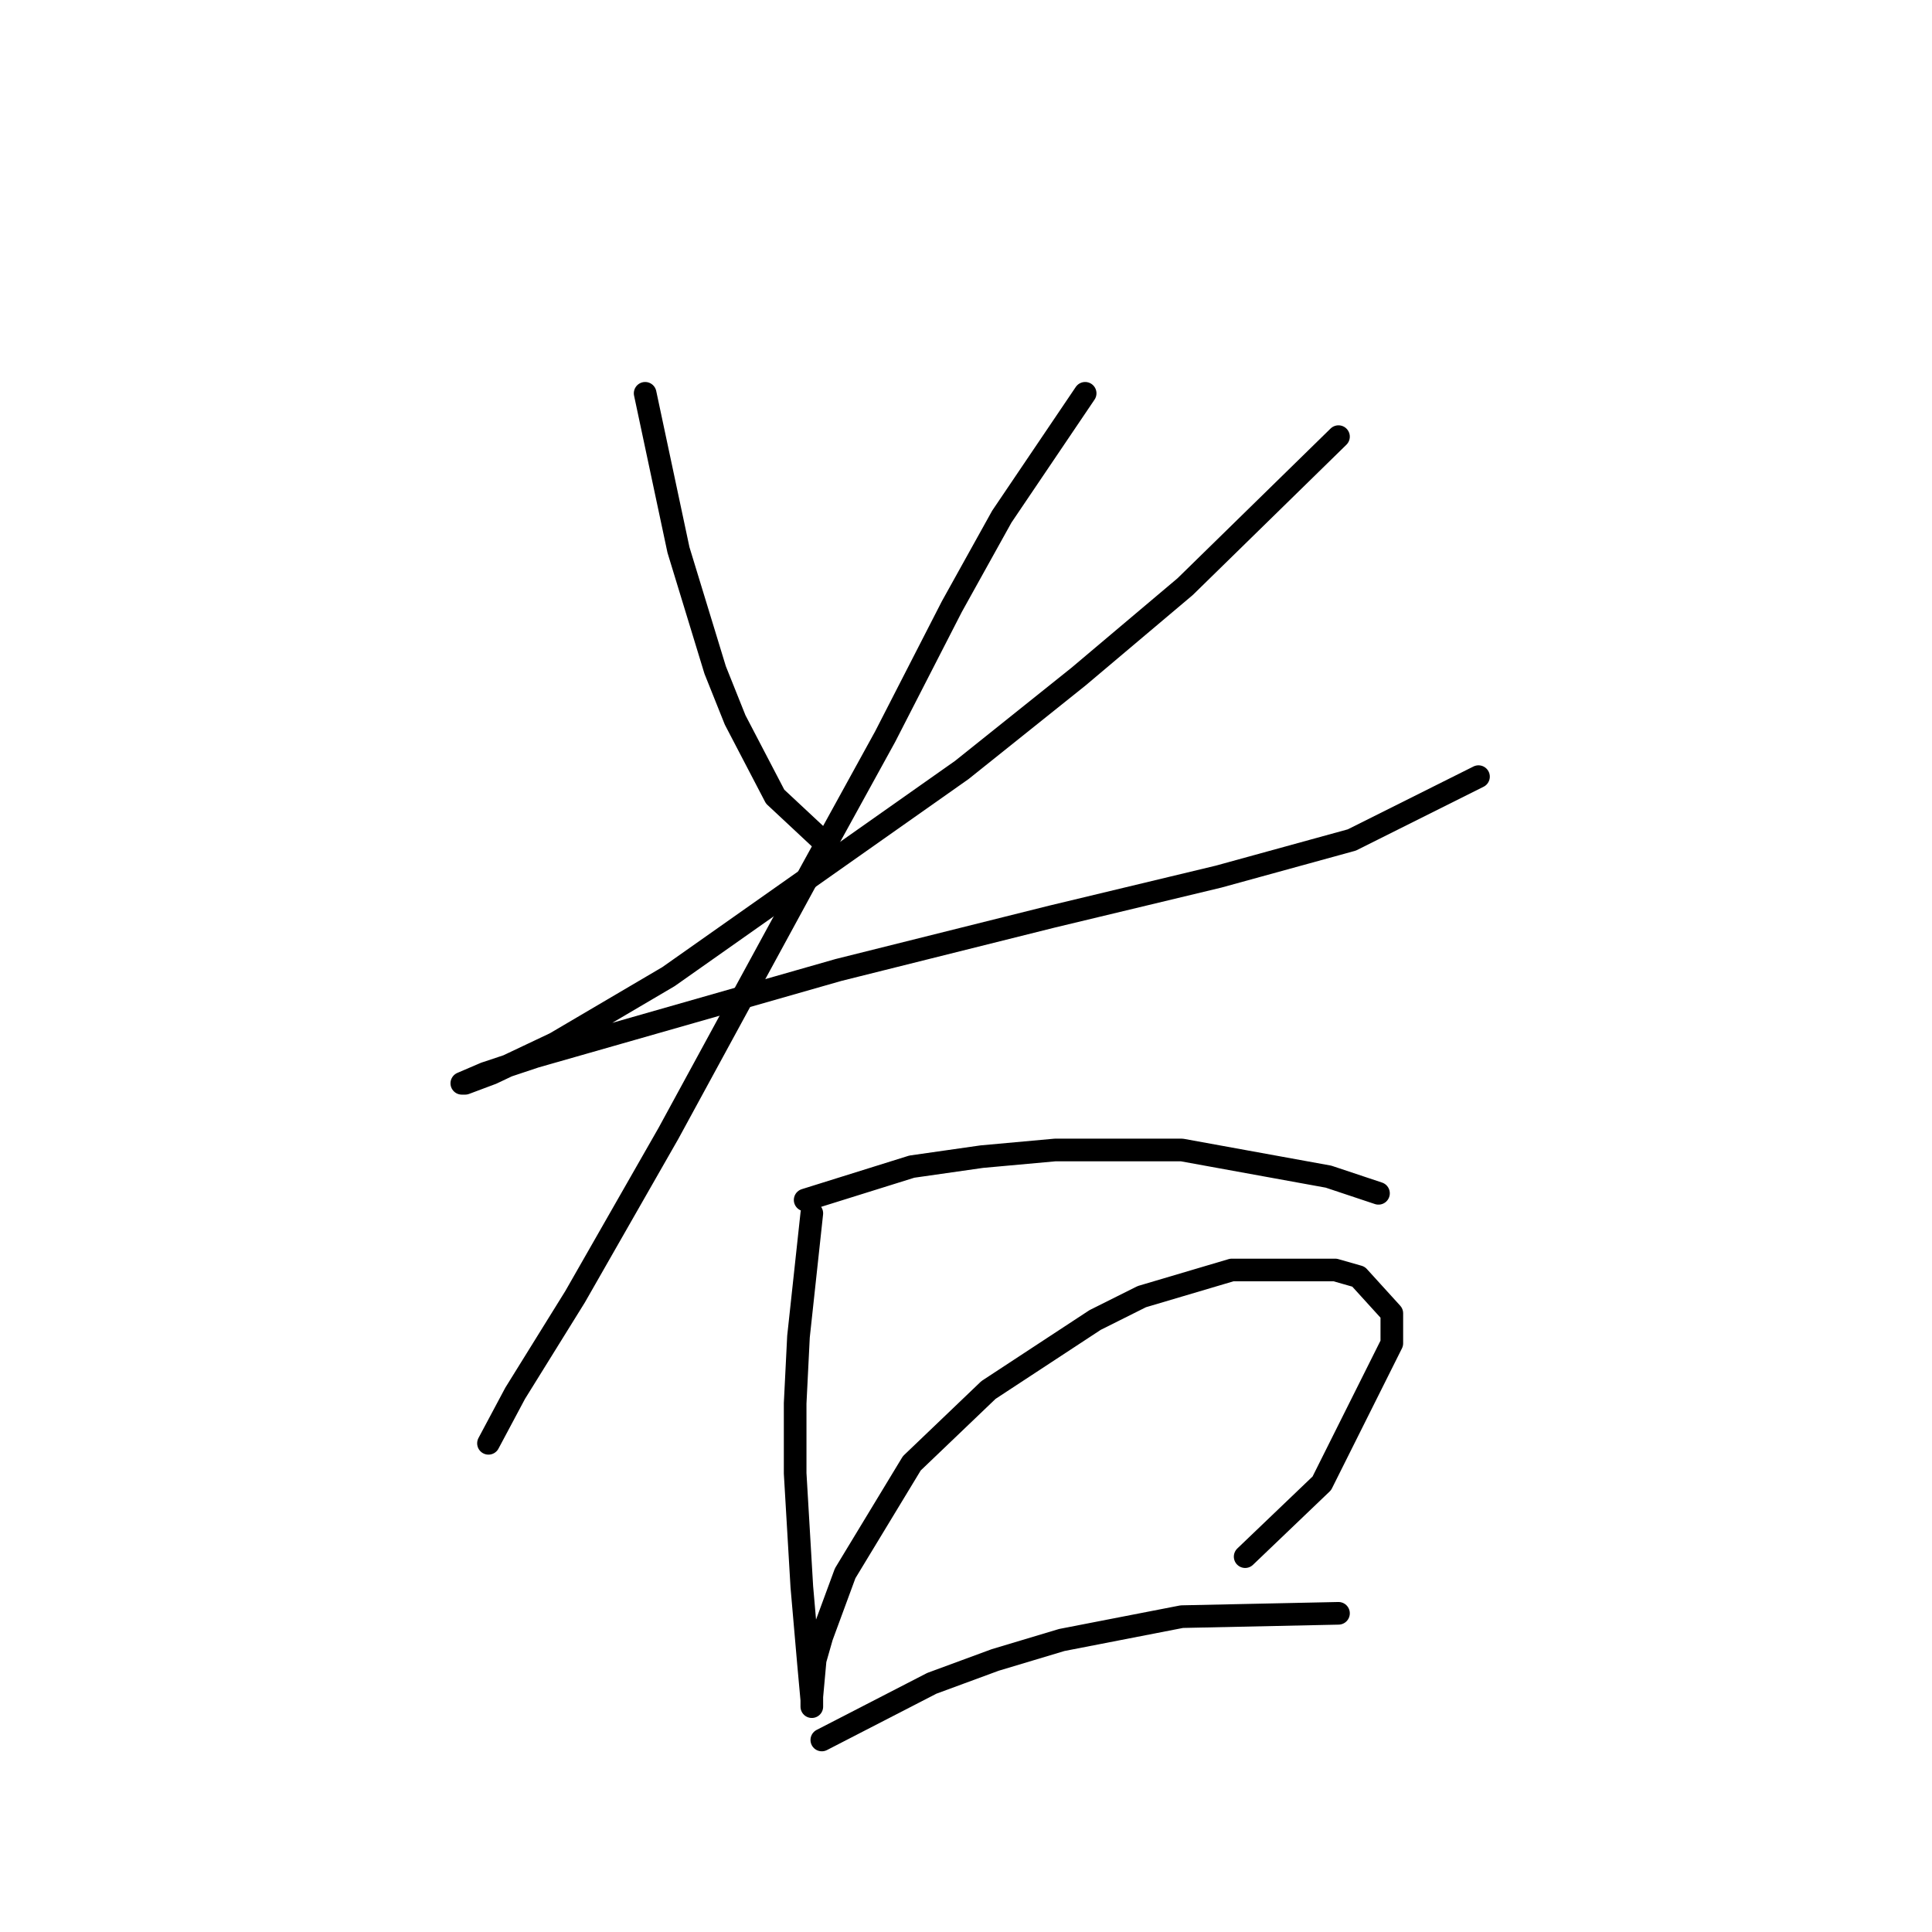 <?xml version="1.0" standalone="no"?>
    <svg width="256" height="256" xmlns="http://www.w3.org/2000/svg" version="1.1">
    <polyline stroke="black" stroke-width="3" stroke-linecap="round" fill="transparent" stroke-linejoin="round" points="85.485 52.115 89.902 72.874 94.761 88.775 97.411 95.4 102.711 105.559 109.337 111.743 109.337 111.743 " />
        <polyline stroke="black" stroke-width="3" stroke-linecap="round" fill="transparent" stroke-linejoin="round" points="177.357 57.857 157.039 77.733 142.905 89.658 127.446 102.025 88.577 129.41 73.56 138.244 65.168 142.219 61.634 143.544 61.193 143.544 64.284 142.219 70.91 140.011 111.103 128.527 139.372 121.46 161.456 116.16 179.124 111.301 195.908 102.909 195.908 102.909 " />
        <polyline stroke="black" stroke-width="3" stroke-linecap="round" fill="transparent" stroke-linejoin="round" points="143.788 52.115 132.746 68.457 126.121 80.383 117.287 97.609 107.57 115.276 88.577 150.17 76.21 171.812 68.26 184.621 64.726 191.247 64.726 191.247 " />
        <polyline stroke="black" stroke-width="3" stroke-linecap="round" fill="transparent" stroke-linejoin="round" points="106.687 159.003 120.821 154.586 130.096 153.261 139.813 152.378 156.597 152.378 176.032 155.912 182.657 158.12 182.657 158.12 " />
        <polyline stroke="black" stroke-width="3" stroke-linecap="round" fill="transparent" stroke-linejoin="round" points="107.57 160.77 105.803 177.113 105.362 185.946 105.362 195.222 106.245 210.239 107.128 220.398 107.57 225.257 107.57 226.14 107.57 224.815 108.012 219.956 108.895 216.865 111.987 208.473 120.821 193.897 130.979 184.18 145.113 174.904 151.297 171.812 163.223 168.279 176.915 168.279 180.007 169.162 184.424 174.021 184.424 177.996 175.148 196.547 164.99 206.264 164.99 206.264 " />
        <polyline stroke="black" stroke-width="3" stroke-linecap="round" fill="transparent" stroke-linejoin="round" points="108.895 230.557 123.471 223.048 131.863 219.956 140.697 217.306 156.597 214.214 177.357 213.773 177.357 213.773 " />
        </svg>